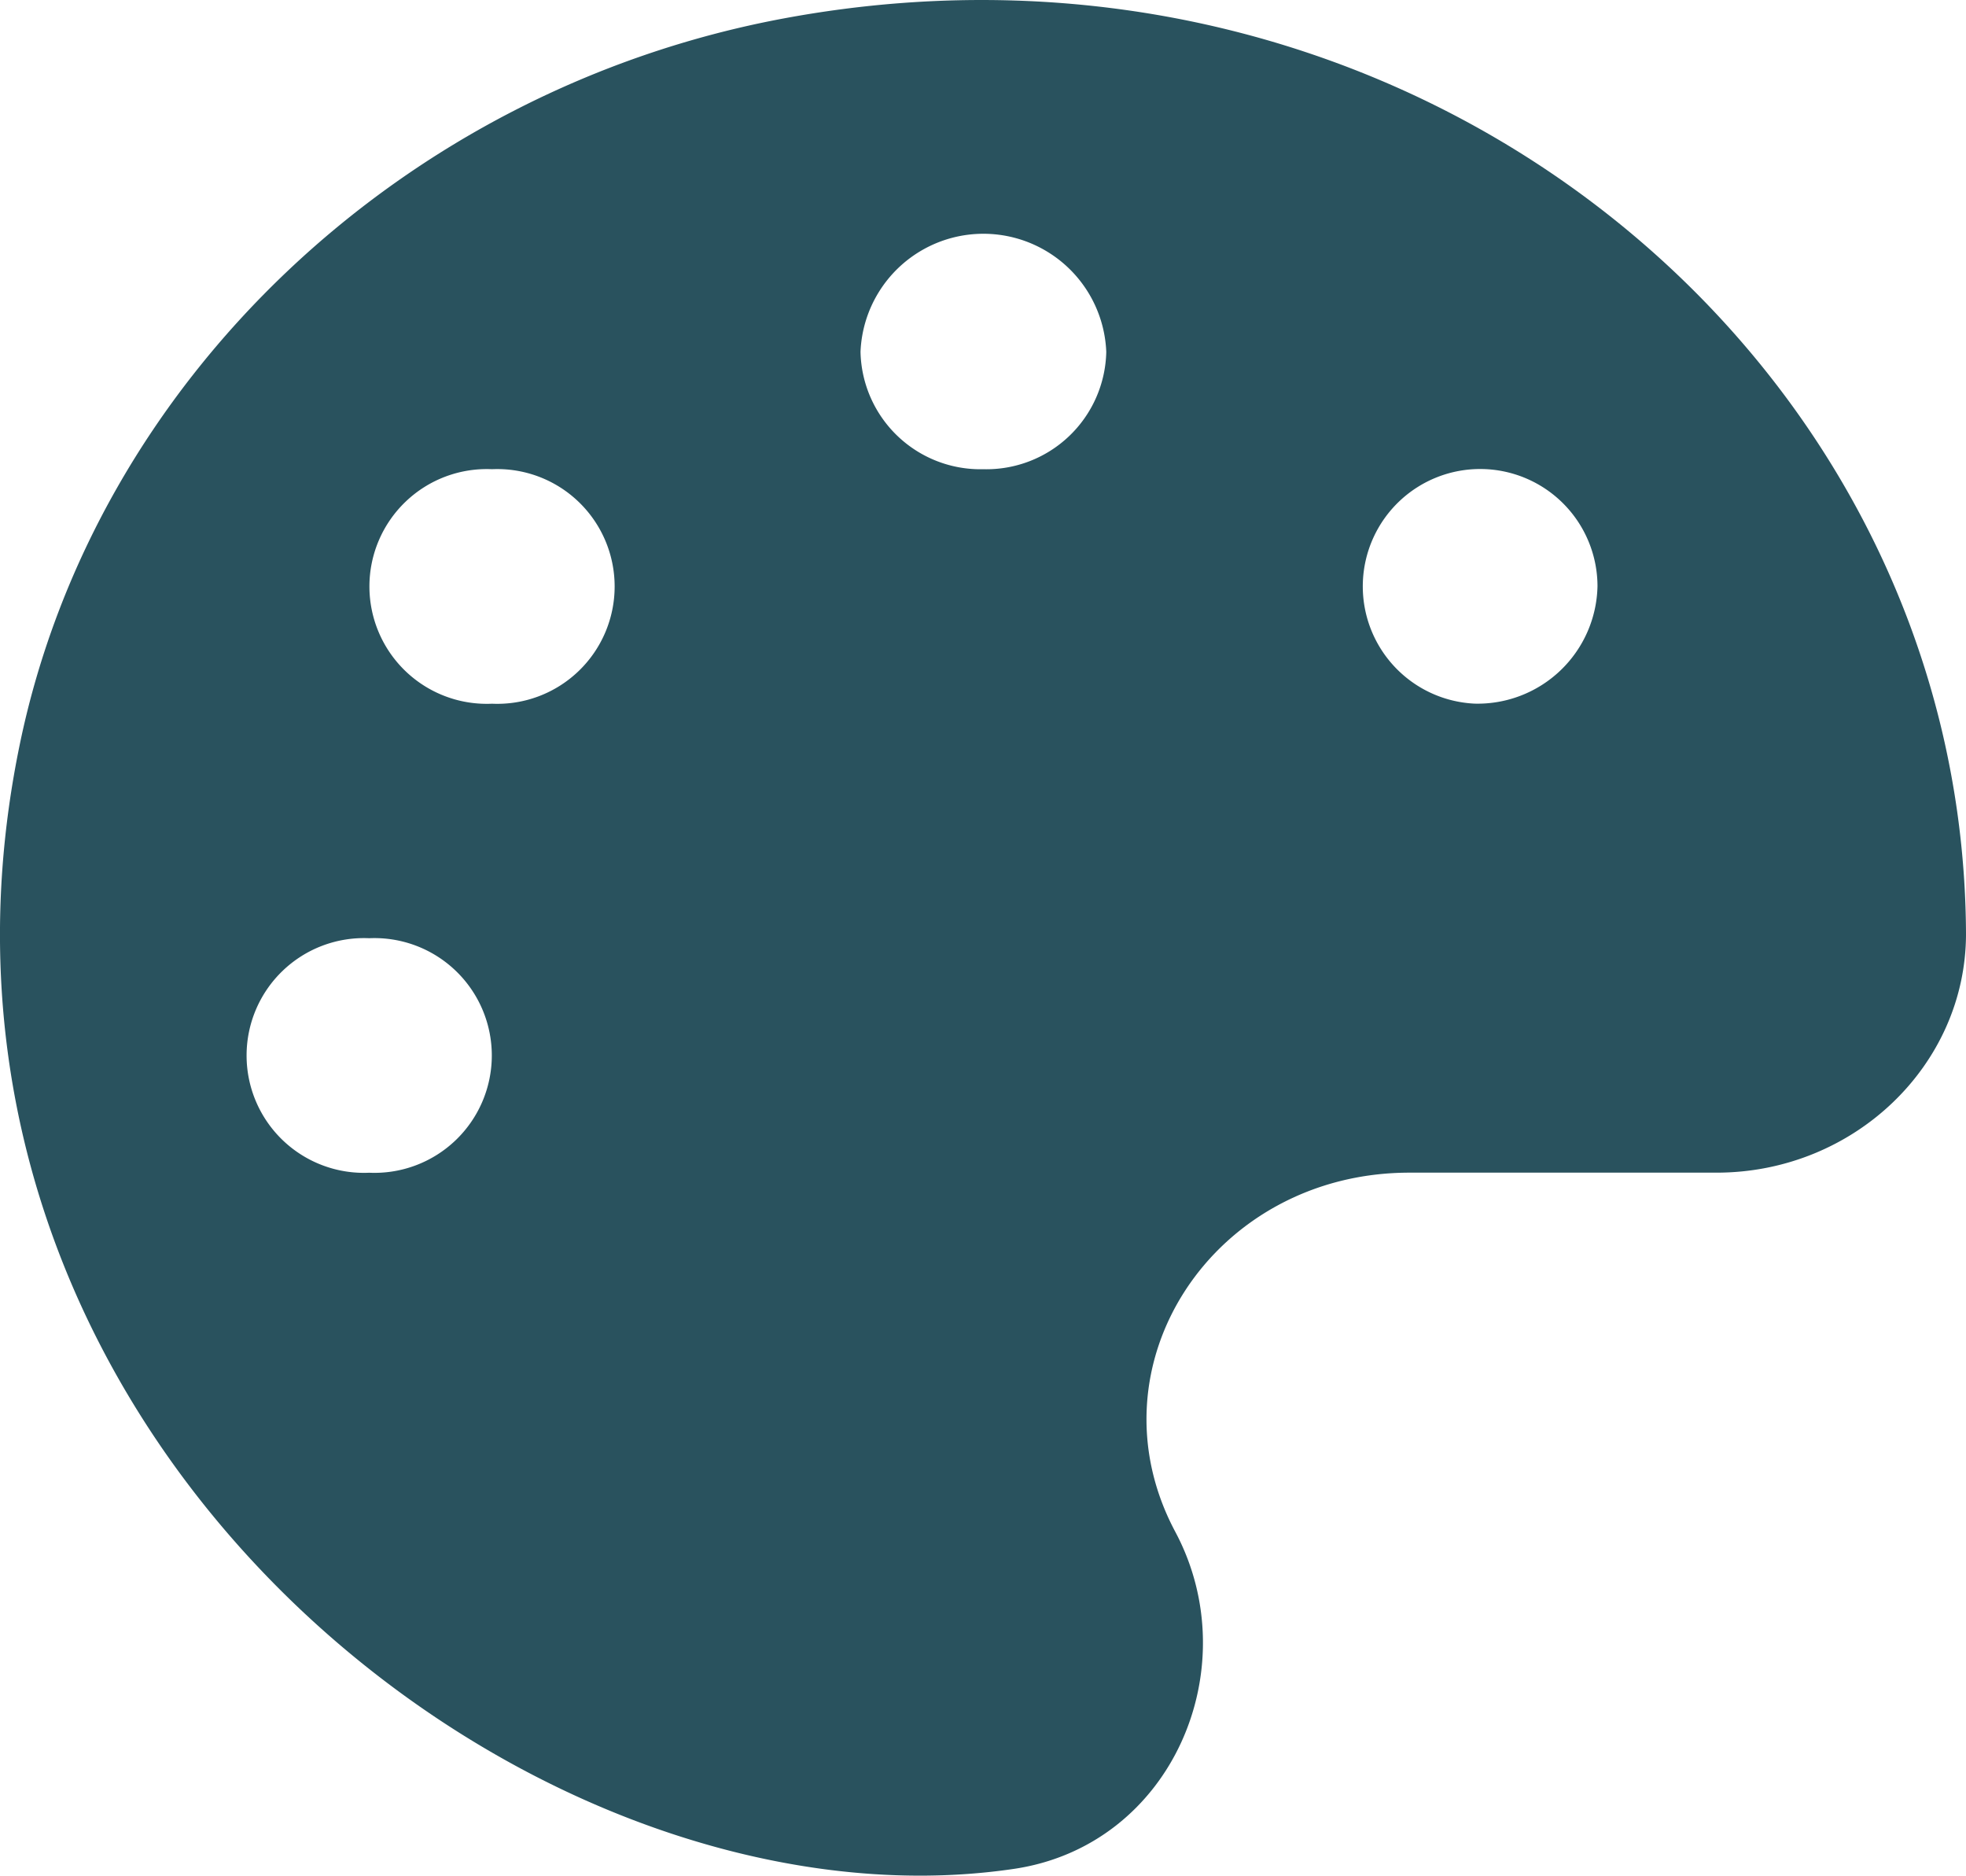 <svg xmlns="http://www.w3.org/2000/svg" width="100" height="95.382" viewBox="0 0 100 95.382">
  <path id="palette" d="M39.695.876C20.288,4.491,4.668,19.3.841,37.77-6.383,72.615,26.594,98.646,51.409,94.976c8.044-1.193,11.89-10.23,8.2-17.143-4.51-8.46,1.952-18.261,11.91-18.261H87.139c6.99,0,12.671-5.46,12.691-12.112C99.732,18.093,71.676-5.068,39.695.876Zm-21.086,58.7a5.969,5.969,0,1,1,0-11.926,5.969,5.969,0,1,1,0,11.926Zm6.248-23.851a5.969,5.969,0,1,1,0-11.926,5.969,5.969,0,1,1,0,11.926ZM49.847,23.8A6.1,6.1,0,0,1,43.6,17.832a6.255,6.255,0,0,1,12.5,0A6.1,6.1,0,0,1,49.847,23.8ZM74.838,35.721a5.969,5.969,0,1,1,6.248-5.963A6.1,6.1,0,0,1,74.838,35.721Z" transform="translate(0.17 0.061)" fill="#29525e"/>
</svg>
